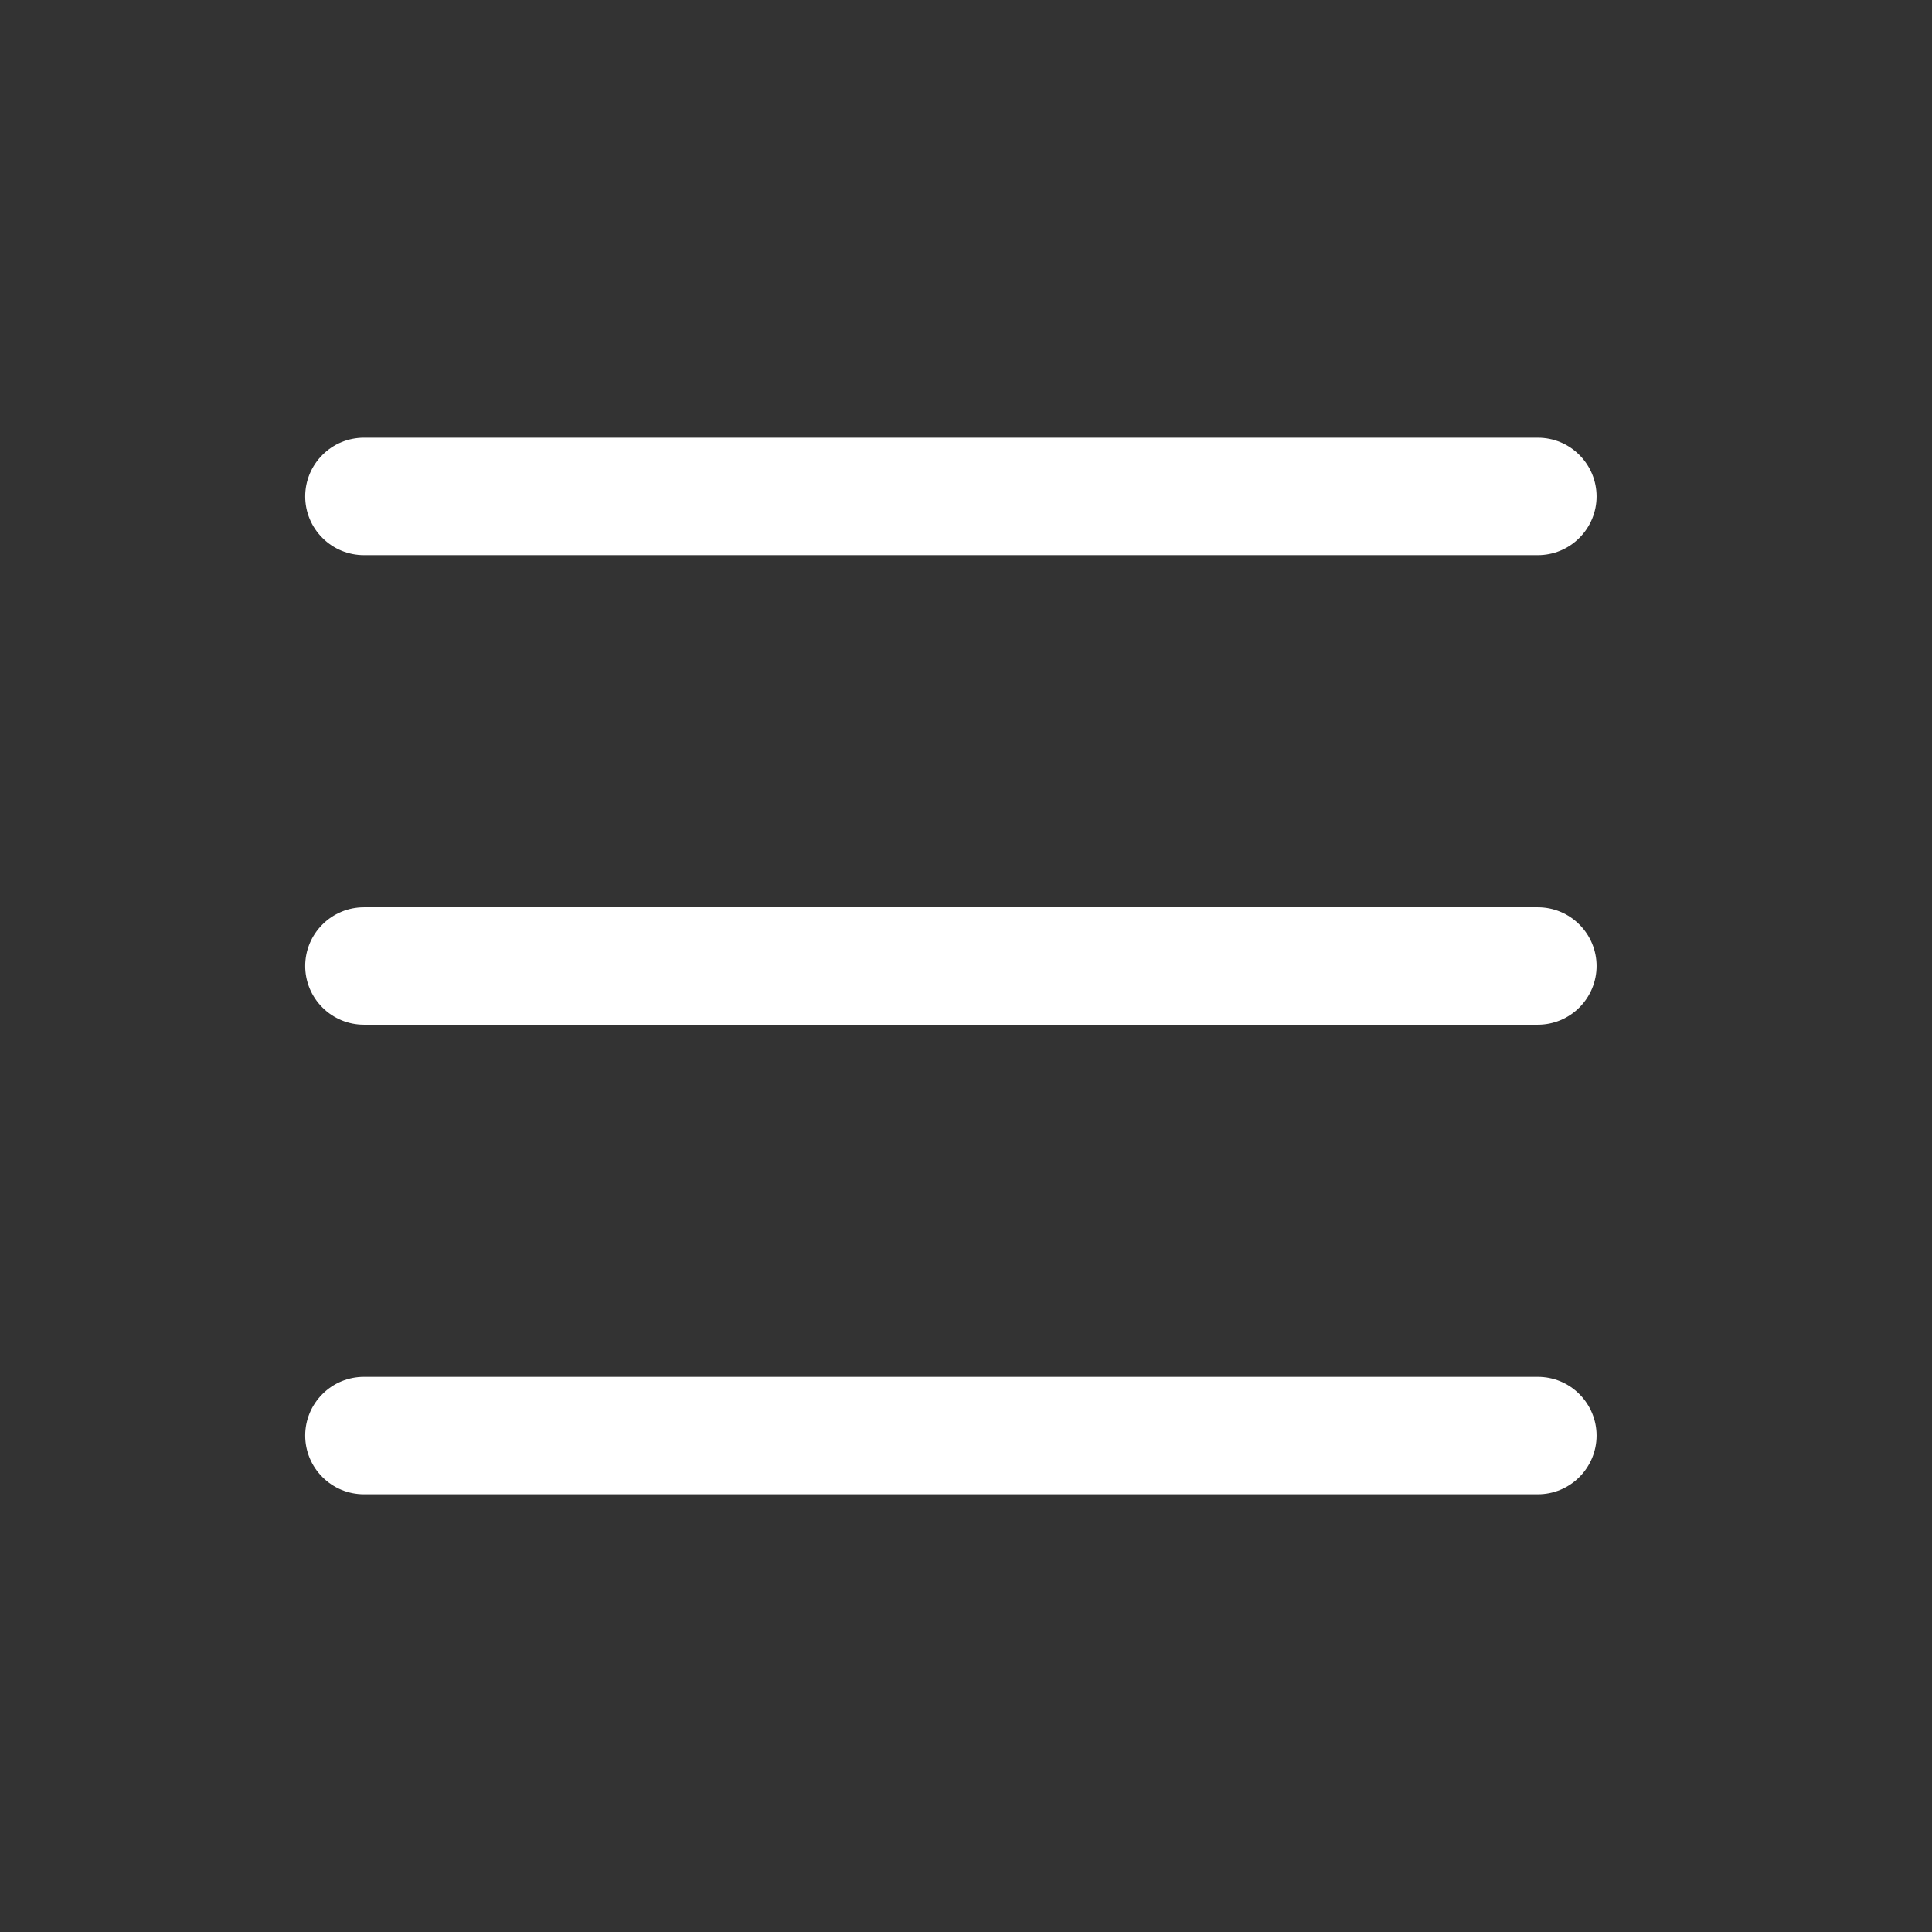 <svg width="36" height="36" viewBox="0 0 36 36" fill="none" xmlns="http://www.w3.org/2000/svg">
<rect x="0" y="0" width="36" height="36" fill="#333333" stroke="none"/>
<path fill-rule="evenodd" clip-rule="evenodd" d="M5.687 26.75C5.687 26.46 5.802 26.182 6.008 25.977C6.213 25.771 6.491 25.656 6.781 25.656H28.656C28.946 25.656 29.224 25.771 29.429 25.977C29.634 26.182 29.75 26.46 29.75 26.75C29.75 27.04 29.634 27.318 29.429 27.523C29.224 27.729 28.946 27.844 28.656 27.844H6.781C6.491 27.844 6.213 27.729 6.008 27.523C5.802 27.318 5.687 27.04 5.687 26.75ZM5.687 18C5.687 17.71 5.802 17.432 6.008 17.227C6.213 17.021 6.491 16.906 6.781 16.906H28.656C28.946 16.906 29.224 17.021 29.429 17.227C29.634 17.432 29.75 17.71 29.75 18C29.75 18.29 29.634 18.568 29.429 18.773C29.224 18.979 28.946 19.094 28.656 19.094H6.781C6.491 19.094 6.213 18.979 6.008 18.773C5.802 18.568 5.687 18.29 5.687 18ZM5.687 9.25C5.687 8.96 5.802 8.682 6.008 8.477C6.213 8.271 6.491 8.156 6.781 8.156H28.656C28.946 8.156 29.224 8.271 29.429 8.477C29.634 8.682 29.75 8.96 29.75 9.25C29.75 9.54 29.634 9.818 29.429 10.023C29.224 10.229 28.946 10.344 28.656 10.344H6.781C6.491 10.344 6.213 10.229 6.008 10.023C5.802 9.818 5.687 9.54 5.687 9.25Z" fill="white"/>
</svg>
